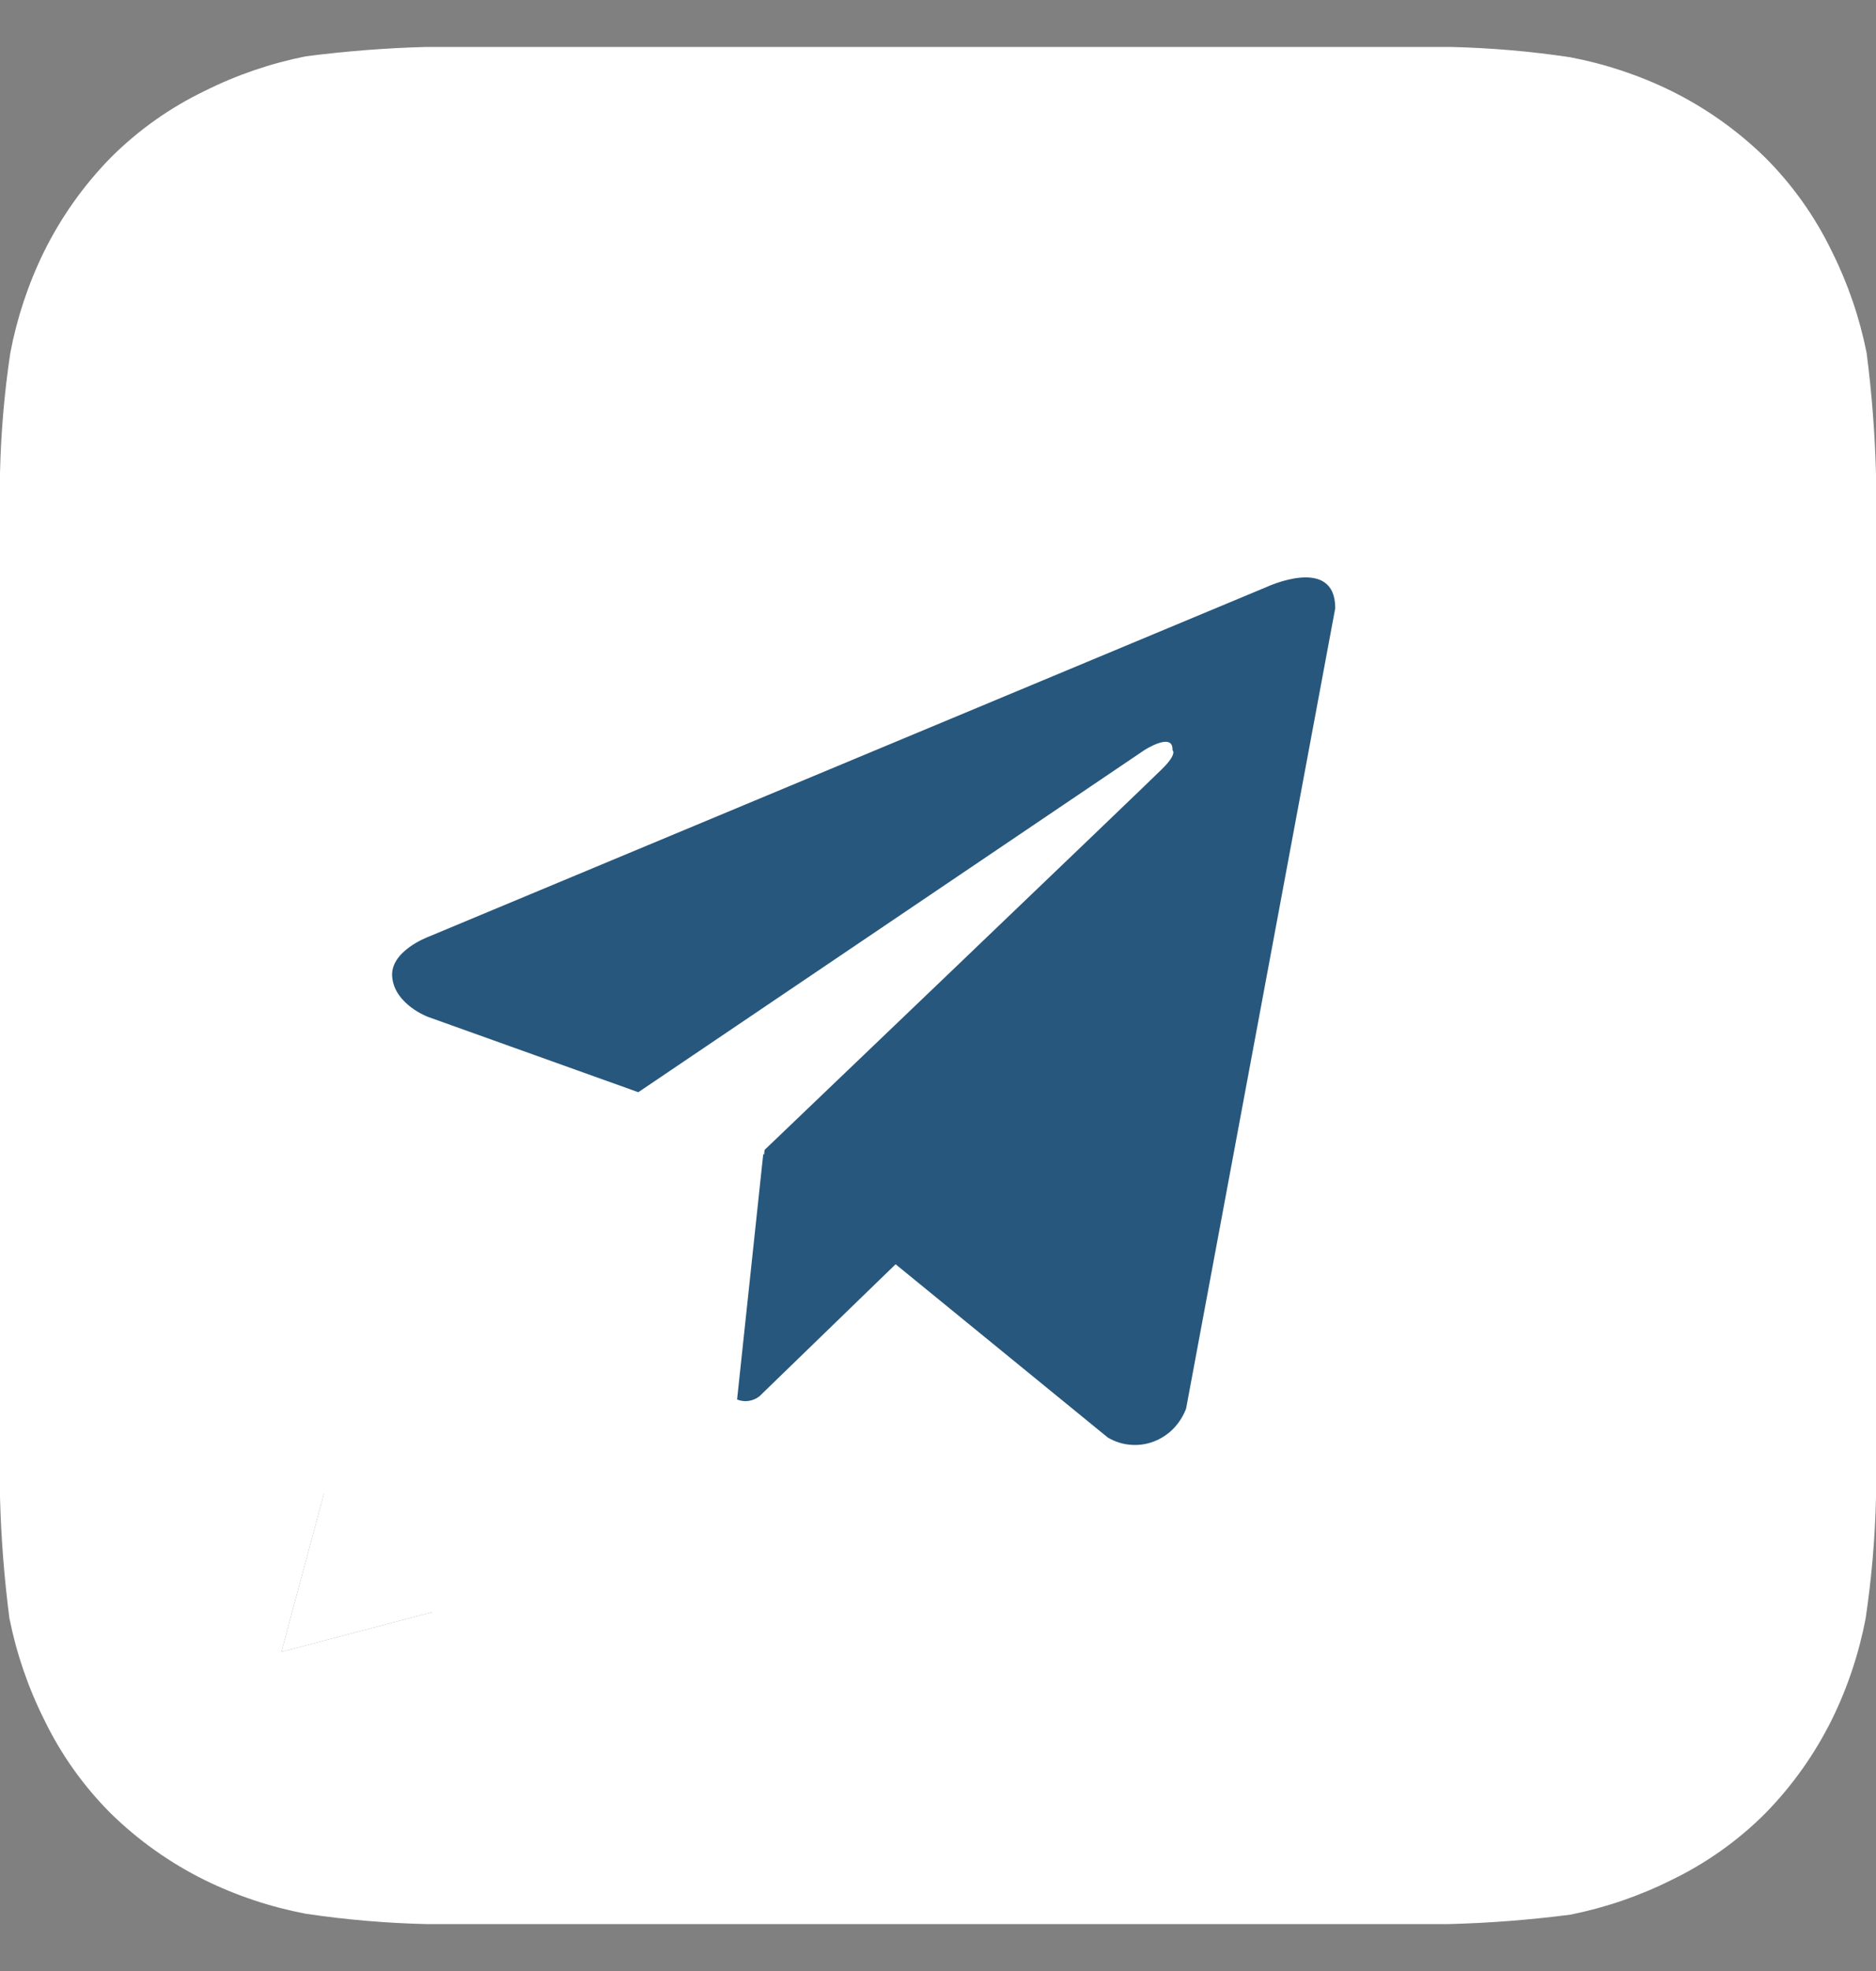 <svg width="20" height="21" viewBox="0 0 20 21" fill="none" xmlns="http://www.w3.org/2000/svg">
<rect x="0" y="0" width="20" height="21" fill="#808080" stroke="none"/>
<path d="M20 5.05C19.989 4.619 19.955 4.188 19.9 3.76C19.825 3.385 19.701 3.022 19.53 2.68C19.351 2.309 19.111 1.971 18.82 1.68C18.526 1.392 18.189 1.153 17.82 0.97C17.478 0.802 17.114 0.681 16.74 0.61C16.316 0.546 15.889 0.51 15.46 0.5H4.55C4.119 0.511 3.688 0.545 3.26 0.6C2.885 0.675 2.522 0.799 2.18 0.97C1.809 1.149 1.471 1.389 1.18 1.68C0.892 1.974 0.653 2.311 0.47 2.68C0.302 3.022 0.181 3.386 0.11 3.76C0.046 4.184 0.01 4.611 0 5.04C0 5.23 0 5.5 0 5.58V15.42C0 15.53 0 15.77 0 15.95C0.011 16.381 0.045 16.812 0.1 17.24C0.175 17.615 0.299 17.978 0.47 18.32C0.649 18.691 0.889 19.029 1.18 19.32C1.474 19.608 1.811 19.847 2.18 20.03C2.522 20.198 2.886 20.319 3.26 20.39C3.684 20.453 4.111 20.49 4.54 20.5H15.45C15.881 20.489 16.312 20.455 16.74 20.4C17.115 20.325 17.478 20.201 17.82 20.03C18.191 19.851 18.529 19.611 18.82 19.32C19.108 19.026 19.347 18.689 19.53 18.32C19.698 17.978 19.819 17.614 19.89 17.24C19.953 16.816 19.99 16.389 20 15.96C20 15.77 20 15.53 20 15.42V5.58C20 5.5 20 5.23 20 5.05ZM10.23 17.5C9.029 17.494 7.849 17.184 6.8 16.6L3 17.6L4 13.88C3.355 12.796 3.01 11.561 3 10.3C3.004 8.883 3.427 7.499 4.216 6.322C5.006 5.145 6.125 4.228 7.435 3.686C8.744 3.144 10.185 3.002 11.575 3.277C12.965 3.552 14.242 4.233 15.246 5.233C16.25 6.233 16.936 7.507 17.217 8.896C17.498 10.285 17.362 11.726 16.826 13.038C16.289 14.35 15.377 15.473 14.203 16.267C13.03 17.061 11.647 17.49 10.23 17.5Z" fill="white"/>
<path d="M10.23 17.5C9.029 17.494 7.849 17.184 6.8 16.6L3 17.6L4 13.88C3.355 12.796 3.01 11.561 3 10.3C3.004 8.883 3.427 7.499 4.216 6.322C5.006 5.145 6.125 4.228 7.435 3.686C8.744 3.144 10.185 3.002 11.575 3.277C12.965 3.552 14.242 4.233 15.246 5.233C16.25 6.233 16.936 7.507 17.217 8.896C17.498 10.285 17.362 11.726 16.826 13.038C16.289 14.35 15.377 15.473 14.203 16.267C13.03 17.061 11.647 17.49 10.23 17.5Z" fill="white"/>
<rect x="4.167" y="4.375" width="11.667" height="12.25" fill="#27577C"/>
<path d="M9.995 1.75C8.347 1.75 6.736 2.263 5.366 3.225C3.995 4.186 2.927 5.553 2.296 7.152C1.666 8.75 1.501 10.51 1.822 12.207C2.144 13.904 2.937 15.463 4.103 16.687C5.268 17.911 6.753 18.744 8.37 19.082C9.986 19.419 11.662 19.246 13.184 18.584C14.707 17.922 16.009 16.8 16.924 15.361C17.84 13.922 18.329 12.231 18.329 10.5C18.329 9.351 18.113 8.213 17.695 7.151C17.276 6.09 16.662 5.125 15.888 4.313C15.114 3.5 14.195 2.856 13.184 2.416C12.173 1.976 11.09 1.75 9.995 1.75V1.75ZM12.645 15.008C12.614 15.09 12.566 15.164 12.506 15.225C12.445 15.286 12.373 15.332 12.294 15.361C12.215 15.39 12.131 15.401 12.047 15.393C11.964 15.386 11.883 15.359 11.81 15.316L9.548 13.47L8.096 14.877C8.062 14.903 8.023 14.92 7.981 14.926C7.94 14.932 7.897 14.927 7.858 14.911L8.137 12.296L8.146 12.303L8.151 12.252C8.151 12.252 12.222 8.36 12.388 8.194C12.556 8.029 12.5 7.993 12.5 7.993C12.51 7.791 12.199 7.993 12.199 7.993L6.805 11.637L4.559 10.833C4.559 10.833 4.214 10.703 4.182 10.418C4.147 10.134 4.57 9.98 4.57 9.98L13.501 6.255C13.501 6.255 14.235 5.911 14.235 6.48L12.645 15.008Z" fill="white"/>
</svg>
